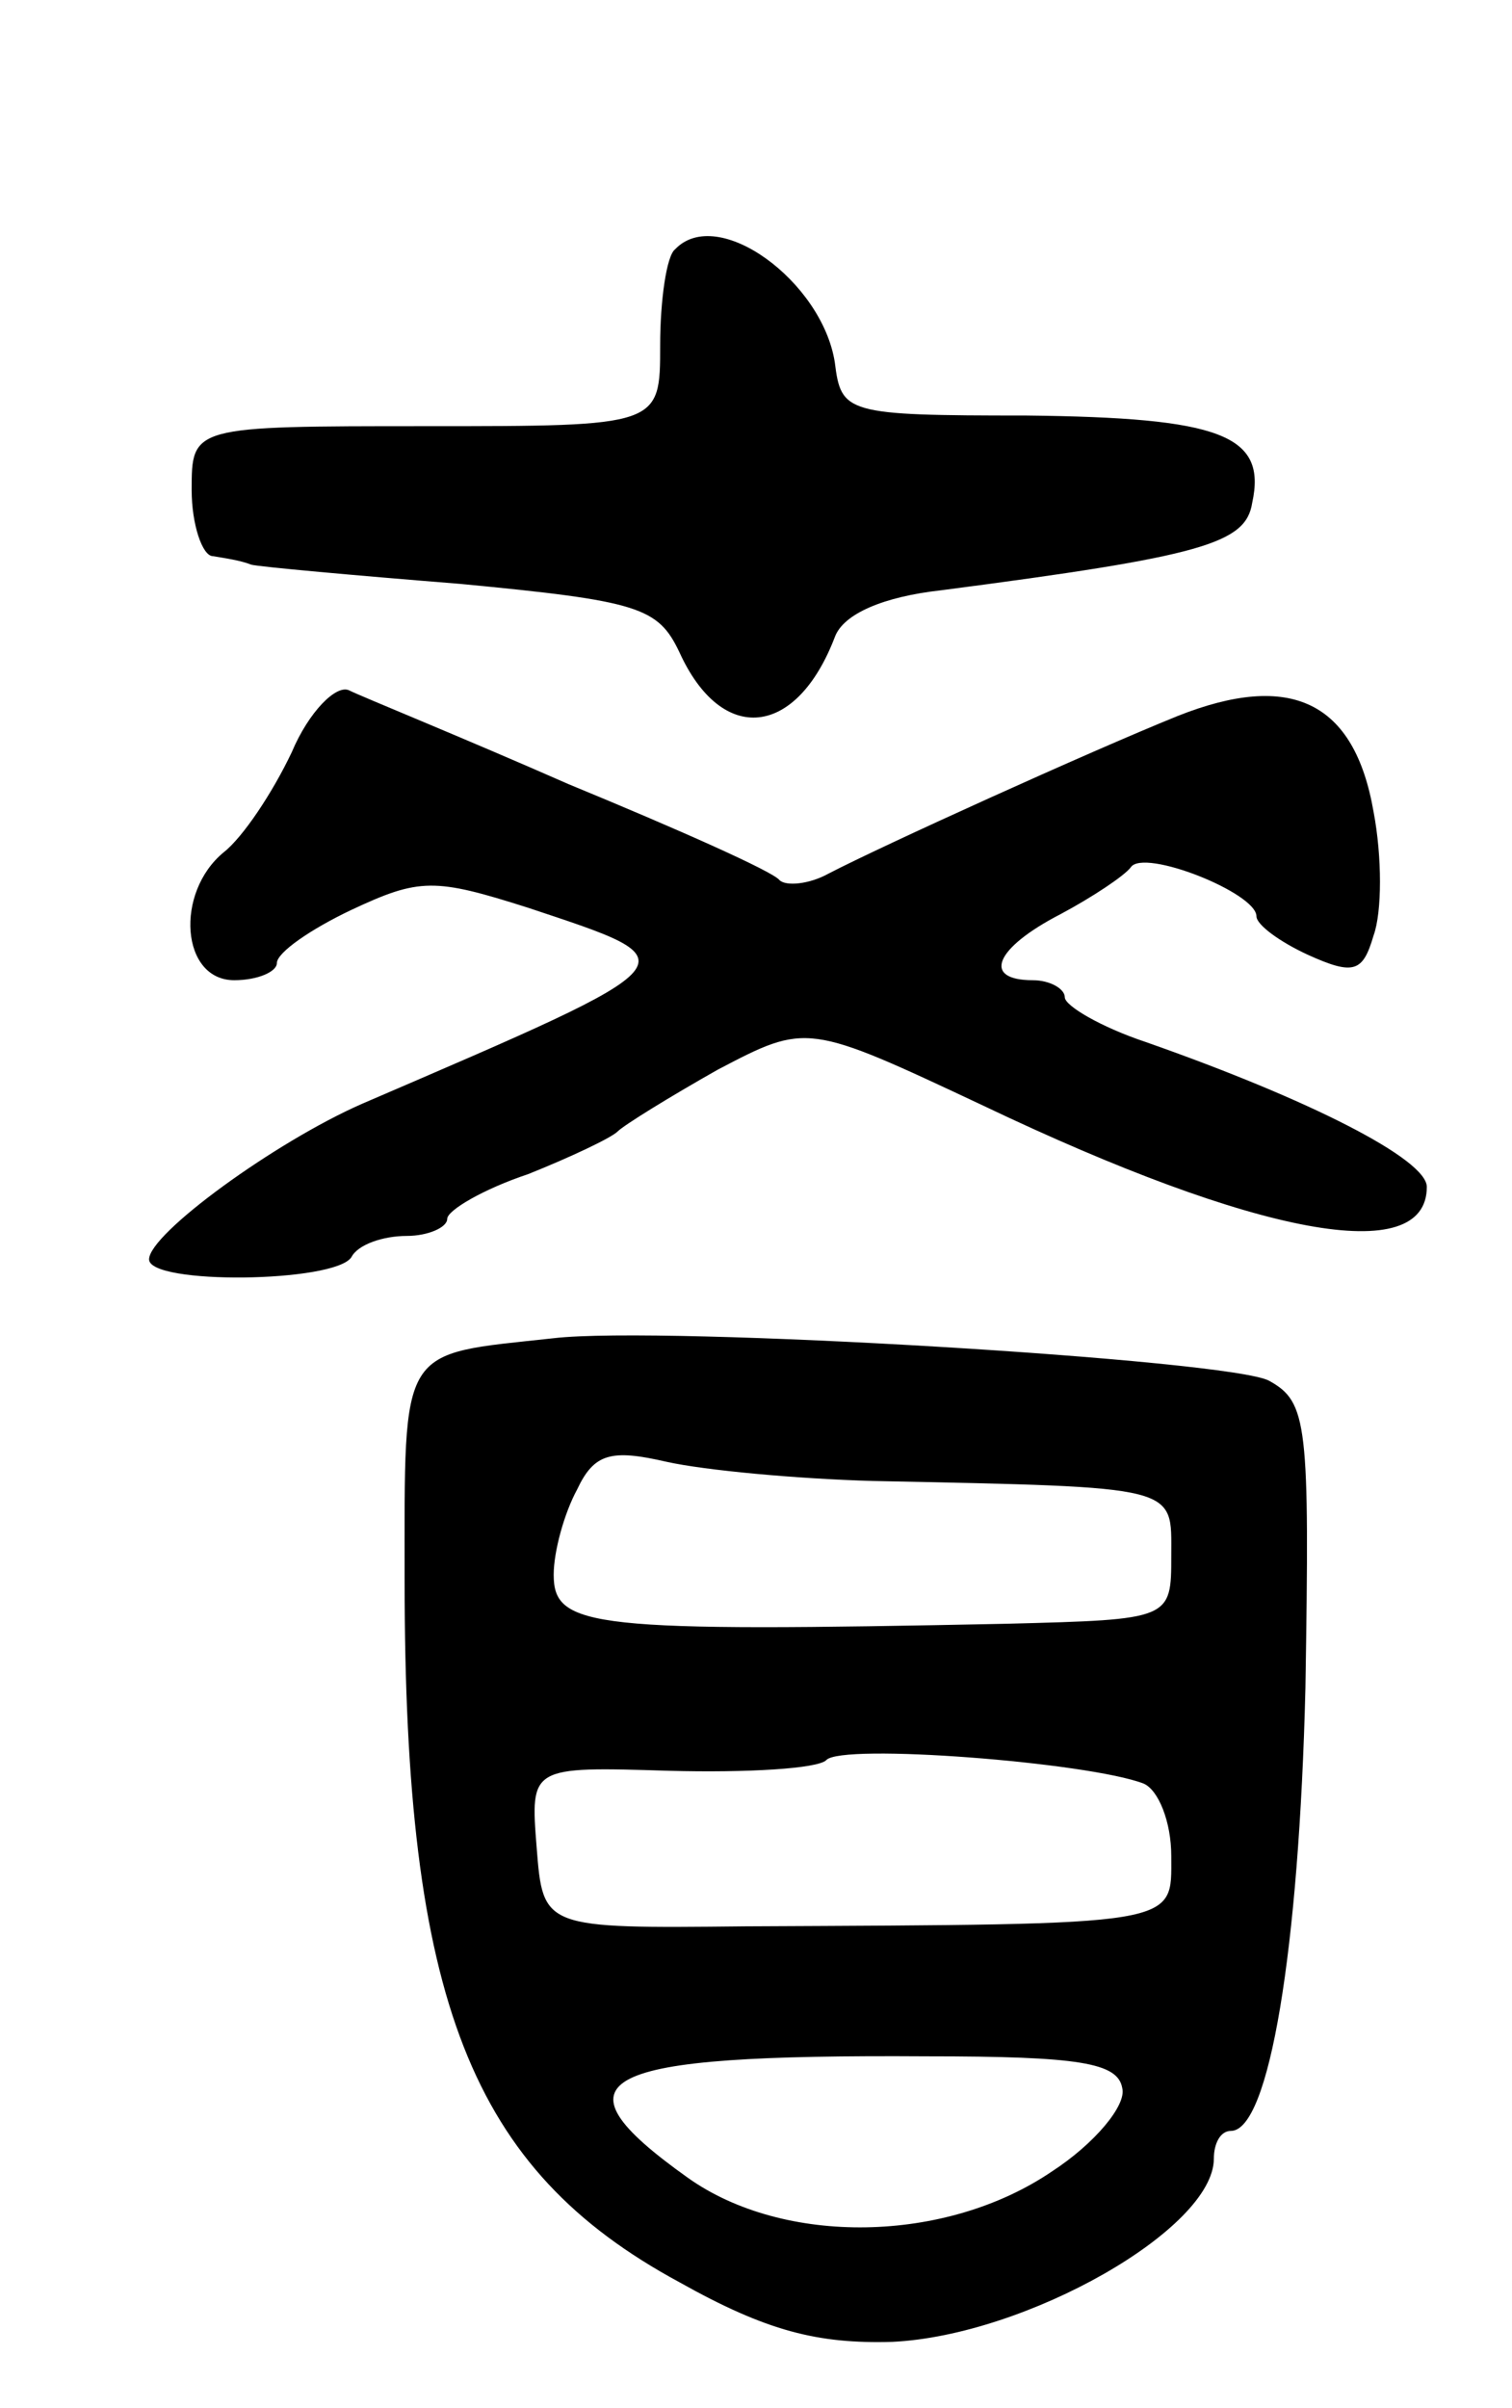 <svg version="1.0" xmlns="http://www.w3.org/2000/svg"
 width="71pt" height="113pt" viewBox="0 0 71 113"
 preserveAspectRatio="xMidYMid meet">
<g transform="translate(0,113) scale(0.1,-0.1)"
fill="#000000" stroke="none">
<path d="M317 1013 c-4 -3 -7 -24 -7 -45 0 -38 0 -38 -110 -38 -110 0 -110 0
-110 -30 0 -16 5 -31 10 -31 6 -1 13 -2 18 -4 4 -1 48 -5 98 -9 84 -8 93 -11
103 -32 20 -44 55 -40 73 7 4 11 23 19 50 22 123 16 143 22 146 41 7 32 -15
40 -106 41 -85 0 -87 1 -90 25 -6 38 -55 74 -75 53z"/>
<path d="M137 777 c-9 -19 -23 -40 -32 -47 -23 -19 -20 -60 5 -60 11 0 20 4
20 8 0 5 16 16 35 25 32 15 39 15 83 1 78 -26 80 -24 -78 -92 -41 -18 -100
-61 -100 -73 0 -12 87 -11 95 1 3 6 15 10 26 10 10 0 19 4 19 8 0 4 17 14 38
21 20 8 39 17 42 20 3 3 24 16 47 29 42 22 42 22 125 -17 128 -61 208 -76 208
-38 0 13 -55 41 -132 68 -21 7 -38 17 -38 21 0 4 -7 8 -15 8 -24 0 -18 15 13
31 15 8 30 18 33 22 6 9 59 -12 59 -23 0 -4 11 -12 24 -18 22 -10 26 -8 31 9
4 11 4 37 0 58 -9 52 -39 66 -92 45 -42 -17 -139 -61 -164 -74 -9 -5 -20 -6
-23 -3 -3 4 -48 24 -99 45 -50 22 -97 41 -103 44 -6 3 -19 -10 -27 -29z"/>
<path d="M260 502 c-73 -8 -70 -2 -70 -114 0 -197 31 -276 129 -329 41 -23 65
-29 100 -28 63 3 151 53 151 86 0 7 3 13 8 13 18 0 32 85 35 208 2 124 1 134
-17 144 -18 10 -285 26 -336 20z m150 -67 c145 -3 140 -2 140 -35 0 -30 0 -30
-77 -32 -195 -4 -213 -2 -213 23 0 11 5 29 11 40 8 17 16 19 42 13 18 -4 61
-8 97 -9z m127 -142 c7 -3 13 -18 13 -34 0 -33 6 -32 -200 -33 -95 -1 -95 -1
-98 37 -3 38 -3 38 62 36 37 -1 70 1 74 5 7 8 123 -1 149 -11z m-10 -143 c2
-8 -13 -26 -33 -39 -50 -34 -126 -35 -171 -3 -66 47 -44 58 112 57 72 0 90 -3
92 -15z"/>
</g>
</svg>
